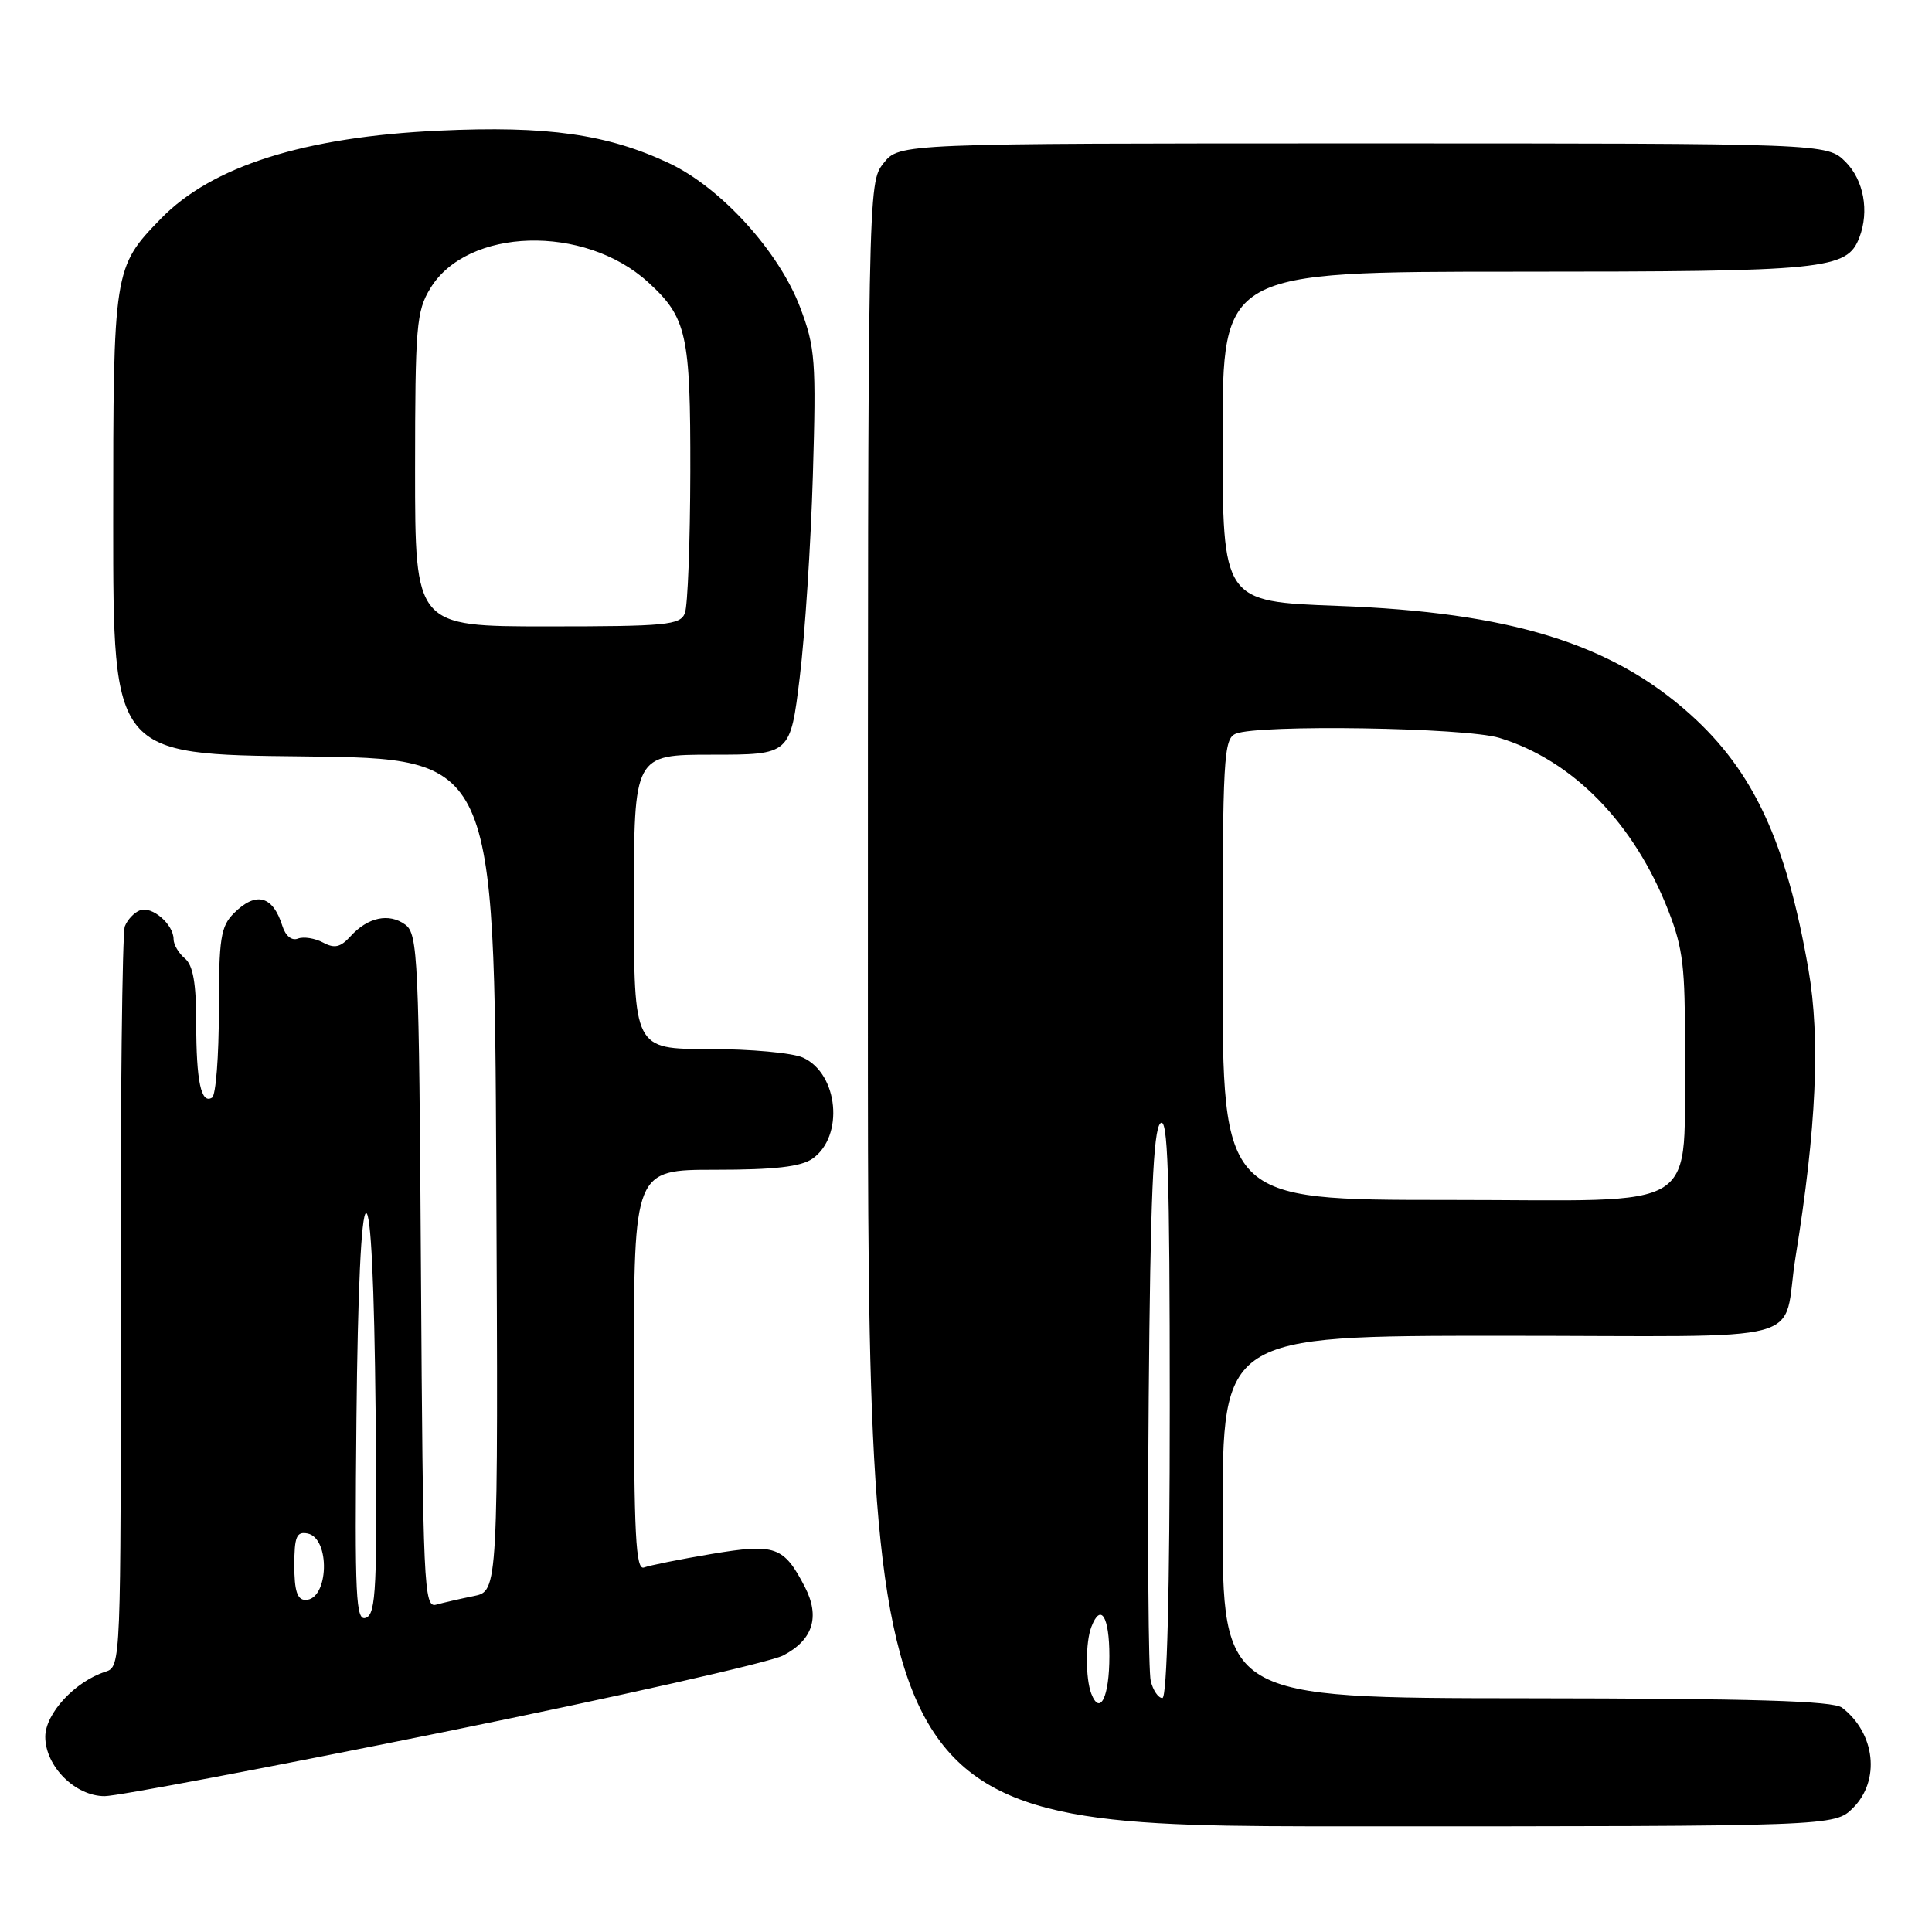 <?xml version="1.0" encoding="UTF-8" standalone="no"?>
<!DOCTYPE svg PUBLIC "-//W3C//DTD SVG 1.1//EN" "http://www.w3.org/Graphics/SVG/1.1/DTD/svg11.dtd" >
<svg xmlns="http://www.w3.org/2000/svg" xmlns:xlink="http://www.w3.org/1999/xlink" version="1.1" viewBox="0 0 256 256">
 <g >
 <path fill="currentColor"
d=" M 245.55 239.55 C 249.18 235.91 248.49 229.67 244.09 226.28 C 242.90 225.37 232.31 225.06 202.25 225.03 C 162.00 225.00 162.00 225.00 162.00 201.00 C 162.00 177.00 162.00 177.00 198.98 177.00 C 241.20 177.00 236.00 178.40 237.93 166.50 C 240.68 149.50 241.22 137.63 239.63 128.47 C 236.70 111.57 232.37 102.21 223.97 94.66 C 213.51 85.26 200.07 81.12 177.25 80.28 C 162.00 79.71 162.00 79.71 162.00 57.86 C 162.00 36.00 162.00 36.00 201.05 36.00 C 242.08 36.00 244.74 35.73 246.38 31.46 C 247.71 27.98 246.96 23.87 244.55 21.45 C 242.09 19.00 242.09 19.00 180.62 19.00 C 119.15 19.00 119.15 19.00 117.07 21.63 C 115.00 24.26 115.00 24.51 115.00 133.13 C 115.00 242.00 115.00 242.00 179.05 242.00 C 243.09 242.00 243.09 242.00 245.55 239.55 Z  M 58.67 229.53 C 81.68 224.86 101.97 220.29 103.77 219.36 C 107.72 217.31 108.69 214.24 106.65 210.28 C 103.85 204.88 102.74 204.49 94.27 205.91 C 90.10 206.61 86.08 207.42 85.34 207.70 C 84.24 208.12 84.00 203.47 84.00 181.61 C 84.00 155.00 84.00 155.00 94.78 155.00 C 102.65 155.00 106.12 154.60 107.66 153.53 C 111.87 150.57 111.10 142.28 106.40 140.14 C 105.03 139.51 99.43 139.00 93.95 139.00 C 84.00 139.00 84.00 139.00 84.00 119.50 C 84.00 100.00 84.00 100.00 94.36 100.00 C 104.72 100.00 104.72 100.00 105.97 89.75 C 106.66 84.11 107.44 72.08 107.71 63.00 C 108.16 47.80 108.03 46.05 106.03 40.75 C 103.23 33.34 95.55 24.88 88.69 21.64 C 80.51 17.78 72.51 16.64 58.19 17.31 C 40.34 18.13 28.06 22.02 21.30 28.99 C 15.05 35.42 15.00 35.75 15.00 69.38 C 15.00 99.97 15.00 99.97 40.25 100.23 C 65.50 100.50 65.50 100.50 65.76 155.67 C 66.02 210.84 66.02 210.84 62.76 211.49 C 60.97 211.85 58.73 212.37 57.78 212.63 C 56.17 213.08 56.04 210.14 55.78 168.48 C 55.52 126.86 55.38 123.75 53.70 122.52 C 51.54 120.94 48.73 121.54 46.44 124.07 C 45.11 125.53 44.33 125.71 42.80 124.89 C 41.72 124.32 40.23 124.08 39.47 124.37 C 38.66 124.69 37.83 124.01 37.42 122.70 C 36.16 118.67 33.92 118.08 31.00 121.00 C 29.24 122.76 29.00 124.33 29.00 133.94 C 29.00 139.96 28.60 145.13 28.10 145.44 C 26.65 146.34 26.00 143.30 26.00 135.54 C 26.00 130.28 25.58 127.90 24.50 127.00 C 23.68 126.32 23.00 125.17 23.00 124.45 C 23.00 122.48 20.13 120.01 18.55 120.62 C 17.78 120.91 16.88 121.87 16.54 122.75 C 16.20 123.63 15.95 146.07 15.98 172.60 C 16.03 220.18 16.01 220.86 14.01 221.50 C 9.95 222.78 6.00 227.05 6.00 230.13 C 6.00 234.04 9.96 238.00 13.87 238.00 C 15.51 238.00 35.66 234.19 58.67 229.53 Z  M 144.60 224.41 C 143.83 222.38 143.83 217.61 144.61 215.58 C 145.85 212.33 147.00 214.18 147.00 219.44 C 147.00 224.85 145.76 227.42 144.60 224.41 Z  M 152.48 222.75 C 152.17 221.51 152.05 204.66 152.21 185.30 C 152.43 158.80 152.81 149.79 153.75 148.85 C 154.75 147.85 155.00 155.34 155.00 186.30 C 155.00 210.93 154.64 225.00 154.02 225.00 C 153.48 225.00 152.79 223.99 152.48 222.75 Z  M 162.00 128.47 C 162.00 100.33 162.14 97.88 163.75 97.22 C 166.78 95.97 194.18 96.40 198.66 97.77 C 208.40 100.73 216.55 109.07 221.10 120.76 C 223.01 125.66 223.32 128.30 223.24 138.85 C 223.07 161.15 226.40 159.00 191.91 159.00 C 162.00 159.00 162.00 159.00 162.00 128.47 Z  M 47.23 187.97 C 47.40 171.05 47.87 160.91 48.50 160.75 C 49.14 160.59 49.60 170.01 49.77 187.14 C 50.00 210.30 49.83 213.85 48.50 214.36 C 47.14 214.88 47.00 211.86 47.23 187.97 Z  M 39.00 207.43 C 39.00 203.62 39.29 202.91 40.74 203.19 C 43.81 203.78 43.57 212.00 40.48 212.00 C 39.39 212.00 39.00 210.80 39.00 207.43 Z  M 55.00 62.25 C 55.01 43.20 55.17 41.23 57.03 38.19 C 61.93 30.14 77.42 29.70 85.85 37.37 C 91.01 42.07 91.50 44.26 91.47 62.50 C 91.45 71.85 91.13 80.29 90.75 81.25 C 90.13 82.82 88.30 83.00 72.53 83.00 C 55.00 83.00 55.00 83.00 55.00 62.25 Z "/>
</g>
</svg>